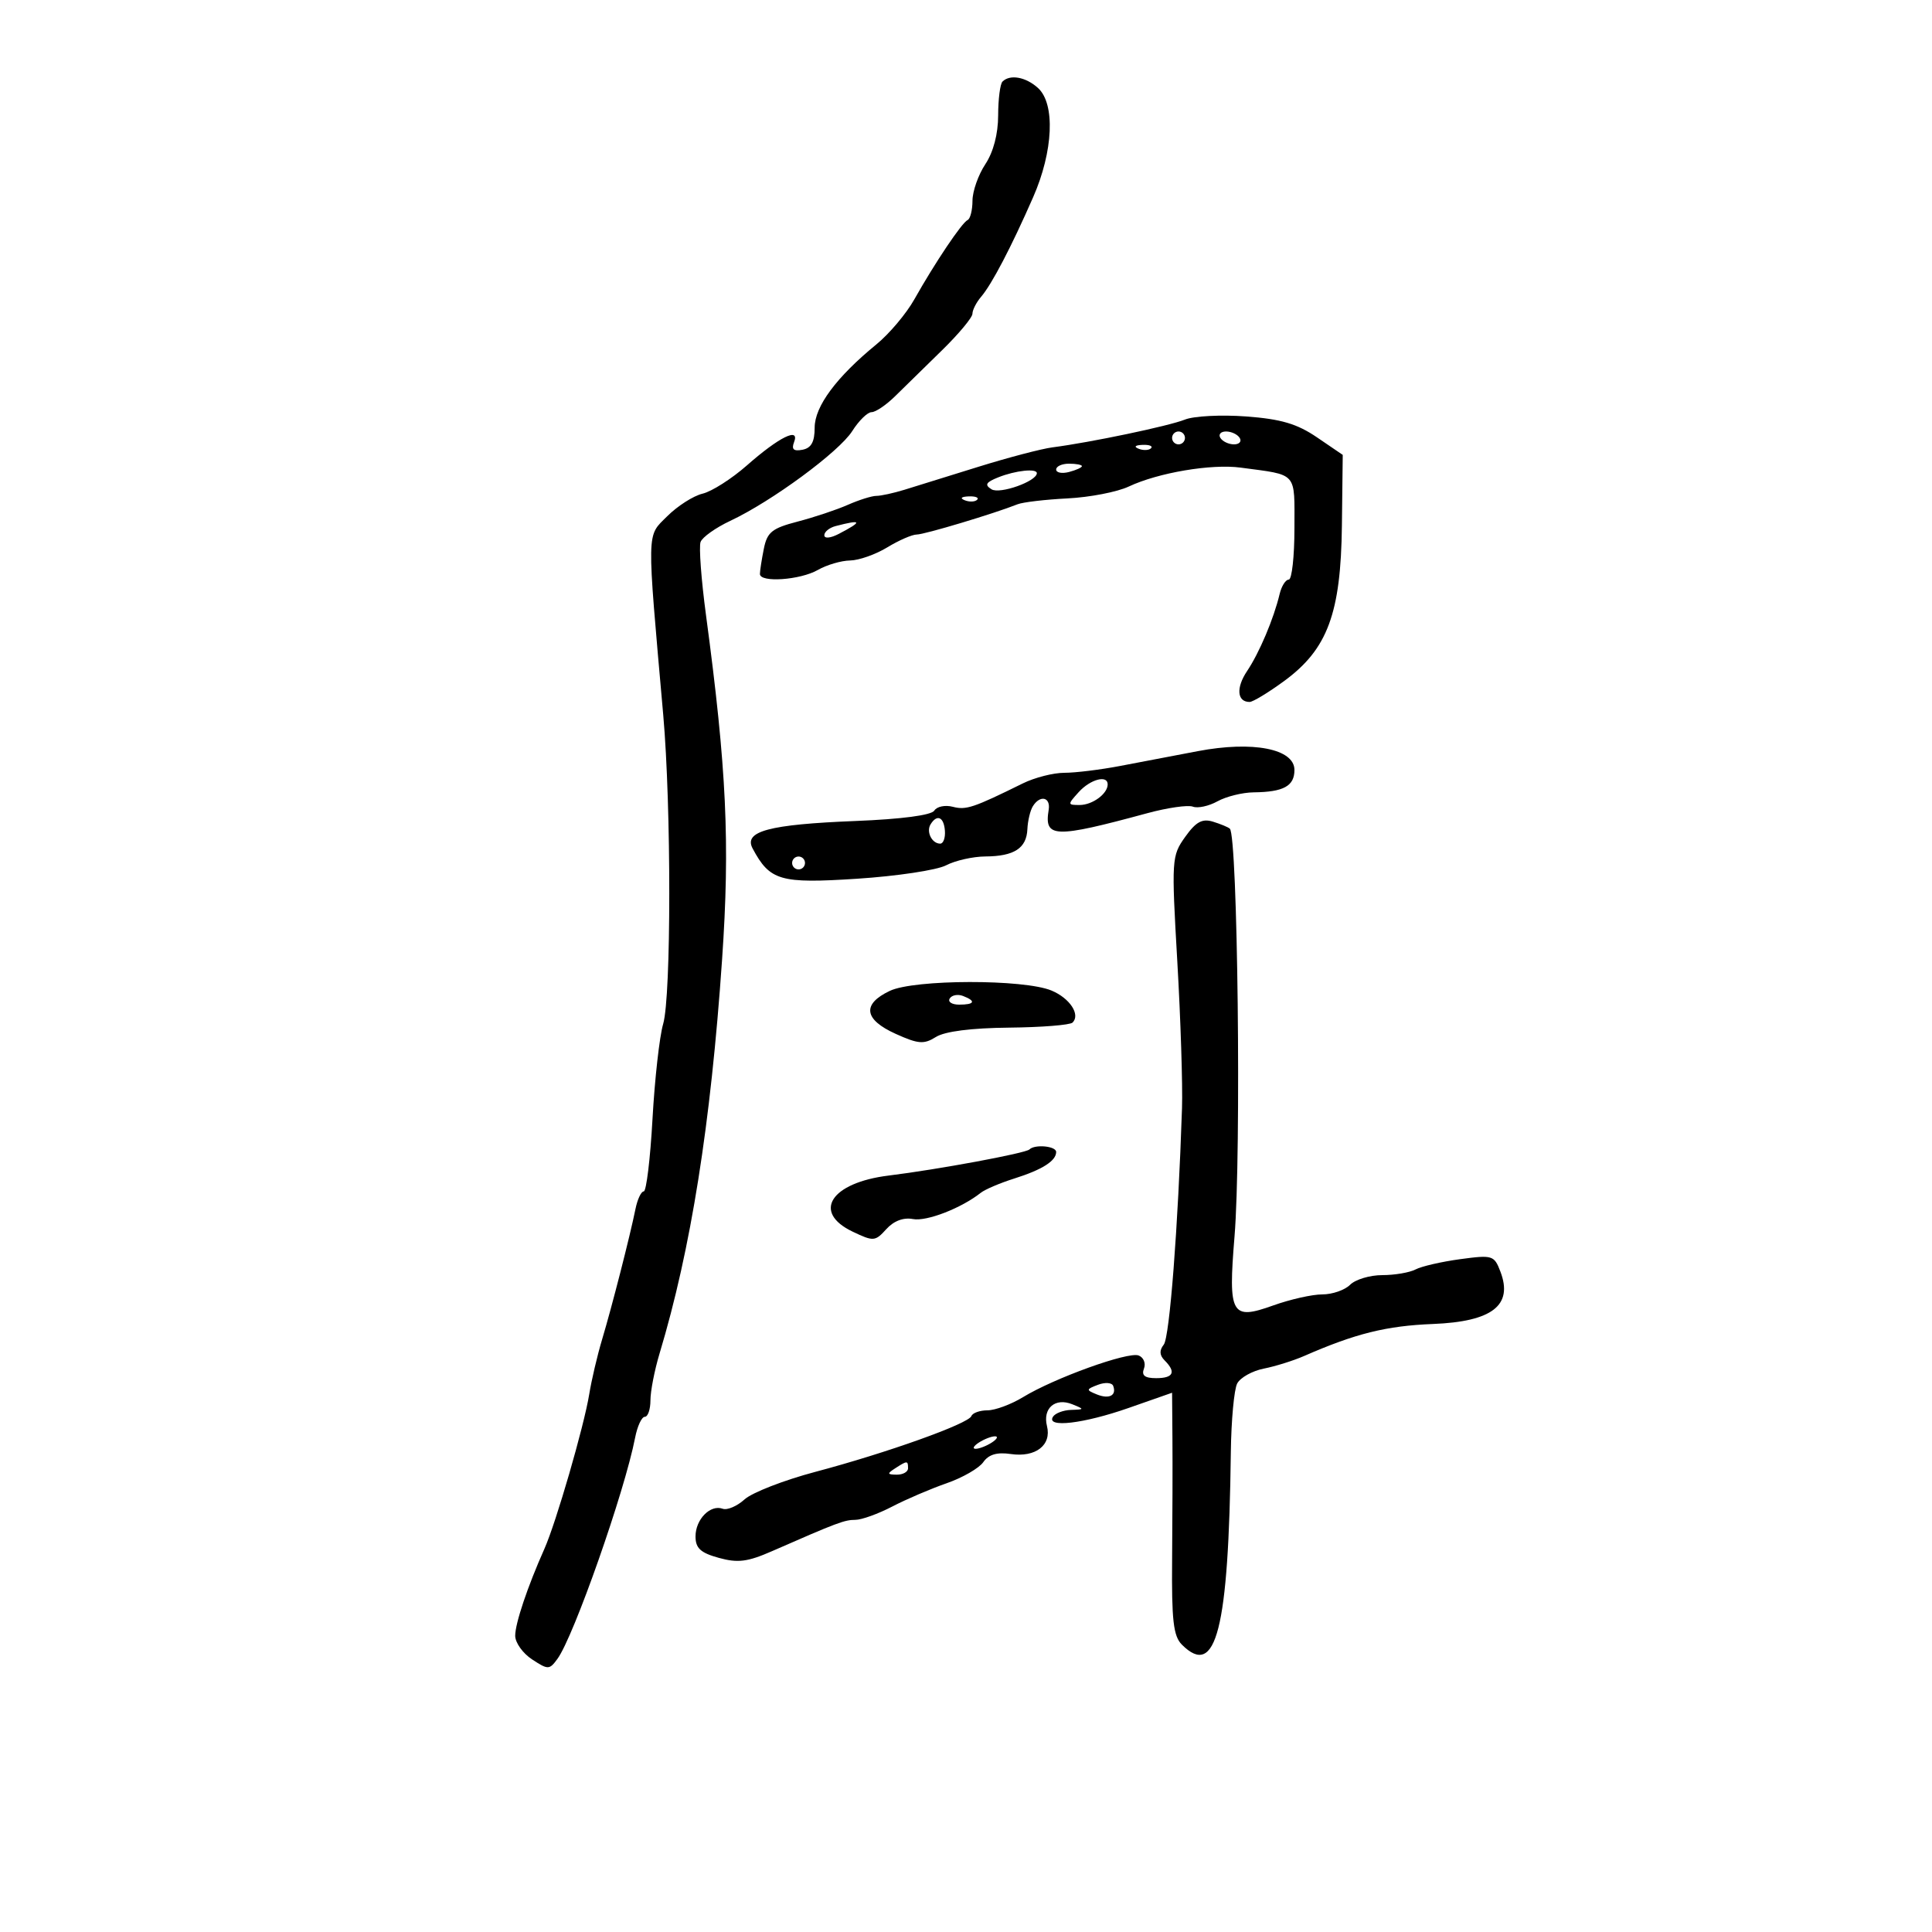 <svg xmlns="http://www.w3.org/2000/svg" width="300" height="300" viewBox="0 0 300 300" version="1.1">
	<path d="M 155.667 12.667 C 155.300 13.033, 154.997 15.396, 154.993 17.917 C 154.989 20.807, 154.253 23.608, 153 25.500 C 151.907 27.150, 151.010 29.700, 151.007 31.167 C 151.003 32.633, 150.662 33.983, 150.250 34.167 C 149.368 34.559, 145.159 40.828, 141.969 46.500 C 140.732 48.700, 138.095 51.829, 136.110 53.454 C 129.872 58.558, 126.500 63.104, 126.500 66.410 C 126.500 68.622, 125.973 69.574, 124.604 69.838 C 123.231 70.102, 122.872 69.776, 123.303 68.653 C 124.220 66.264, 120.981 67.863, 115.977 72.269 C 113.622 74.342, 110.527 76.315, 109.098 76.654 C 107.669 76.993, 105.196 78.573, 103.602 80.165 C 100.374 83.390, 100.406 81.779, 102.986 111 C 104.244 125.253, 104.236 154.709, 102.973 159.007 C 102.408 160.928, 101.664 167.563, 101.320 173.750 C 100.976 179.937, 100.364 185, 99.961 185 C 99.557 185, 98.977 186.238, 98.672 187.750 C 97.835 191.896, 95.014 202.922, 93.491 208 C 92.749 210.475, 91.850 214.300, 91.494 216.500 C 90.693 221.441, 86.344 236.442, 84.535 240.500 C 81.908 246.395, 80 252.072, 80 253.997 C 80 255.073, 81.180 256.727, 82.621 257.671 C 85.110 259.302, 85.309 259.298, 86.559 257.588 C 89.089 254.128, 96.995 231.619, 98.619 223.250 C 98.966 221.462, 99.644 220, 100.125 220 C 100.606 220, 101 218.847, 101 217.438 C 101 216.029, 101.635 212.766, 102.411 210.188 C 107.284 194.004, 110.361 174.622, 112.124 149 C 113.369 130.906, 112.831 119.395, 109.625 95.500 C 108.887 90, 108.509 84.894, 108.786 84.153 C 109.062 83.411, 111.136 81.938, 113.394 80.878 C 119.846 77.849, 130.300 70.154, 132.340 66.932 C 133.361 65.319, 134.710 64, 135.337 64 C 135.965 64, 137.608 62.887, 138.989 61.527 C 140.370 60.167, 143.637 56.967, 146.250 54.415 C 148.863 51.864, 151 49.300, 151 48.717 C 151 48.134, 151.608 46.947, 152.351 46.079 C 154.014 44.136, 157.018 38.388, 160.423 30.629 C 163.562 23.478, 163.886 16.112, 161.171 13.655 C 159.280 11.944, 156.830 11.504, 155.667 12.667 M 184 65.151 C 181.523 66.149, 169.354 68.701, 163.419 69.467 C 161.725 69.686, 156.550 71.045, 151.919 72.486 C 147.289 73.928, 142.118 75.534, 140.429 76.054 C 138.740 76.574, 136.783 77, 136.080 77 C 135.377 77, 133.384 77.626, 131.651 78.391 C 129.918 79.157, 126.410 80.327, 123.855 80.992 C 119.867 82.030, 119.124 82.629, 118.605 85.226 C 118.272 86.889, 118 88.644, 118 89.125 C 118 90.509, 124.245 90.075, 127 88.500 C 128.375 87.714, 130.625 87.053, 132 87.032 C 133.375 87.010, 135.973 86.094, 137.774 84.996 C 139.575 83.898, 141.638 83, 142.359 83 C 143.550 83, 154.365 79.754, 158 78.305 C 158.825 77.976, 162.321 77.566, 165.768 77.392 C 169.215 77.219, 173.490 76.391, 175.268 75.552 C 179.830 73.400, 188.105 72, 192.645 72.611 C 201.585 73.814, 201 73.155, 201 82.019 C 201 86.409, 200.602 90, 200.117 90 C 199.631 90, 198.992 91.013, 198.698 92.250 C 197.790 96.066, 195.549 101.370, 193.644 104.206 C 191.904 106.798, 192.086 109, 194.041 109 C 194.548 109, 196.960 107.537, 199.401 105.750 C 206.143 100.812, 208.208 95.252, 208.370 81.602 L 208.500 70.634 204.500 67.911 C 201.405 65.804, 198.917 65.070, 193.500 64.666 C 189.650 64.379, 185.375 64.598, 184 65.151 M 182 68 C 182 68.550, 182.450 69, 183 69 C 183.550 69, 184 68.550, 184 68 C 184 67.450, 183.550 67, 183 67 C 182.450 67, 182 67.450, 182 68 M 189.500 68 C 189.840 68.550, 190.793 69, 191.618 69 C 192.443 69, 192.840 68.550, 192.500 68 C 192.160 67.450, 191.207 67, 190.382 67 C 189.557 67, 189.160 67.450, 189.500 68 M 176.813 69.683 C 177.534 69.972, 178.397 69.936, 178.729 69.604 C 179.061 69.272, 178.471 69.036, 177.417 69.079 C 176.252 69.127, 176.015 69.364, 176.813 69.683 M 164 72.906 C 164 73.405, 164.900 73.577, 166 73.290 C 167.100 73.002, 168 72.594, 168 72.383 C 168 72.173, 167.100 72, 166 72 C 164.900 72, 164 72.408, 164 72.906 M 155.024 74.115 C 153.075 74.892, 152.850 75.289, 153.965 75.978 C 155.257 76.777, 161 74.733, 161 73.474 C 161 72.699, 157.682 73.054, 155.024 74.115 M 149.813 77.683 C 150.534 77.972, 151.397 77.936, 151.729 77.604 C 152.061 77.272, 151.471 77.036, 150.417 77.079 C 149.252 77.127, 149.015 77.364, 149.813 77.683 M 129.750 81.689 C 128.787 81.941, 128 82.579, 128 83.109 C 128 83.662, 128.954 83.574, 130.250 82.900 C 134 80.949, 133.862 80.615, 129.750 81.689 M 186 116.637 C 182.425 117.316, 176.998 118.351, 173.940 118.936 C 170.882 119.521, 166.981 120, 165.271 120 C 163.561 120, 160.663 120.740, 158.831 121.643 C 151.135 125.440, 150.012 125.816, 147.954 125.278 C 146.767 124.967, 145.474 125.233, 145.081 125.868 C 144.637 126.587, 140.006 127.198, 132.821 127.484 C 119.395 128.020, 115.437 129.079, 116.867 131.752 C 119.551 136.766, 121.134 137.225, 133.080 136.450 C 139.254 136.050, 145.474 135.113, 146.903 134.368 C 148.331 133.622, 151.075 133.003, 153 132.991 C 157.480 132.963, 159.403 131.717, 159.532 128.758 C 159.589 127.461, 159.969 125.859, 160.377 125.200 C 161.496 123.388, 163.165 123.762, 162.838 125.750 C 162.115 130.142, 163.687 130.195, 178.175 126.267 C 181.297 125.421, 184.469 124.966, 185.226 125.256 C 185.982 125.547, 187.703 125.174, 189.050 124.427 C 190.398 123.681, 192.926 123.055, 194.668 123.035 C 199.317 122.983, 201 122.060, 201 119.561 C 201 116.274, 194.536 115.014, 186 116.637 M 167.500 123 C 165.749 124.935, 165.753 125, 167.645 125 C 169.629 125, 172 123.258, 172 121.800 C 172 120.285, 169.307 121.004, 167.500 123 M 144.500 128 C 143.786 129.155, 144.707 131, 145.997 131 C 146.480 131, 146.808 130.100, 146.725 129 C 146.563 126.852, 145.504 126.376, 144.500 128 M 184.030 129.958 C 181.929 132.909, 181.896 133.425, 182.812 149.303 C 183.330 158.275, 183.658 168.515, 183.542 172.058 C 182.932 190.584, 181.617 207.648, 180.709 208.792 C 180.001 209.686, 180.042 210.442, 180.842 211.242 C 182.659 213.059, 182.212 214, 179.531 214 C 177.754 214, 177.223 213.582, 177.635 212.508 C 177.950 211.688, 177.576 210.774, 176.803 210.478 C 175.170 209.851, 163.730 213.975, 158.851 216.950 C 157.008 218.073, 154.525 218.994, 153.333 218.996 C 152.142 218.998, 151.017 219.401, 150.833 219.891 C 150.392 221.071, 137.699 225.608, 126.617 228.546 C 121.731 229.842, 116.781 231.767, 115.617 232.824 C 114.452 233.881, 112.922 234.535, 112.216 234.278 C 110.301 233.581, 108 235.926, 108 238.575 C 108 240.402, 108.781 241.122, 111.615 241.904 C 114.566 242.719, 116.081 242.529, 119.865 240.870 C 130.015 236.420, 131.131 236, 132.822 236 C 133.788 236, 136.360 235.073, 138.539 233.939 C 140.717 232.806, 144.521 231.177, 146.991 230.318 C 149.461 229.460, 152.022 227.986, 152.682 227.043 C 153.519 225.848, 154.811 225.465, 156.951 225.779 C 160.802 226.345, 163.318 224.403, 162.574 221.439 C 161.880 218.675, 163.843 216.982, 166.500 218.053 C 168.420 218.827, 168.413 218.862, 166.309 218.930 C 165.104 218.968, 163.840 219.450, 163.500 220 C 162.412 221.760, 168.253 221.078, 175.250 218.628 L 182 216.264 182.055 223.382 C 182.086 227.297, 182.063 235.733, 182.005 242.129 C 181.920 251.616, 182.199 254.056, 183.521 255.379 C 188.838 260.696, 190.779 253.069, 191.123 225.500 C 191.185 220.550, 191.629 215.749, 192.109 214.831 C 192.590 213.913, 194.450 212.872, 196.242 212.517 C 198.034 212.163, 200.850 211.281, 202.500 210.559 C 210.478 207.066, 215.272 205.875, 222.500 205.588 C 231.705 205.223, 234.974 202.693, 232.990 197.473 C 232.020 194.922, 231.769 194.844, 226.740 195.523 C 223.858 195.912, 220.742 196.628, 219.816 197.115 C 218.889 197.602, 216.559 198, 214.637 198 C 212.715 198, 210.468 198.675, 209.643 199.500 C 208.818 200.325, 206.873 200.998, 205.321 200.995 C 203.770 200.992, 200.337 201.765, 197.694 202.713 C 191.184 205.046, 190.695 204.173, 191.696 192 C 192.758 179.080, 192.192 129.792, 190.968 128.676 C 190.711 128.441, 189.530 127.951, 188.345 127.587 C 186.677 127.075, 185.701 127.611, 184.030 129.958 M 123 134 C 123 134.550, 123.450 135, 124 135 C 124.550 135, 125 134.550, 125 134 C 125 133.450, 124.550 133, 124 133 C 123.450 133, 123 133.450, 123 134 M 138.172 153.861 C 133.817 155.923, 134.143 158.310, 139.082 160.537 C 142.605 162.125, 143.462 162.192, 145.332 161.019 C 146.716 160.152, 150.819 159.628, 156.677 159.570 C 161.724 159.520, 166.168 159.166, 166.551 158.783 C 167.794 157.540, 166.119 154.998, 163.276 153.812 C 158.990 152.023, 141.982 152.056, 138.172 153.861 M 147.473 155.044 C 147.148 155.570, 147.809 156, 148.941 156 C 151.356 156, 151.599 155.444, 149.532 154.651 C 148.725 154.341, 147.798 154.518, 147.473 155.044 M 159.846 178.487 C 159.260 179.073, 145.656 181.597, 138 182.539 C 128.996 183.647, 126.055 188.225, 132.402 191.252 C 135.639 192.795, 135.892 192.776, 137.624 190.863 C 138.786 189.579, 140.284 189.012, 141.766 189.296 C 143.878 189.699, 149.276 187.608, 152.296 185.215 C 152.958 184.690, 155.300 183.693, 157.500 183 C 161.833 181.634, 164 180.260, 164 178.878 C 164 177.958, 160.687 177.646, 159.846 178.487 M 170.500 215.027 C 168.635 215.734, 168.621 215.835, 170.293 216.516 C 172.229 217.305, 173.424 216.689, 172.854 215.197 C 172.659 214.686, 171.600 214.610, 170.500 215.027 M 152 224 C 151.175 224.533, 150.950 224.969, 151.500 224.969 C 152.050 224.969, 153.175 224.533, 154 224 C 154.825 223.467, 155.050 223.031, 154.500 223.031 C 153.950 223.031, 152.825 223.467, 152 224 M 139 228 C 137.718 228.828, 137.754 228.972, 139.250 228.985 C 140.213 228.993, 141 228.550, 141 228 C 141 226.780, 140.887 226.780, 139 228" stroke="none" fill="black" fill-rule="evenodd"/>
</svg>